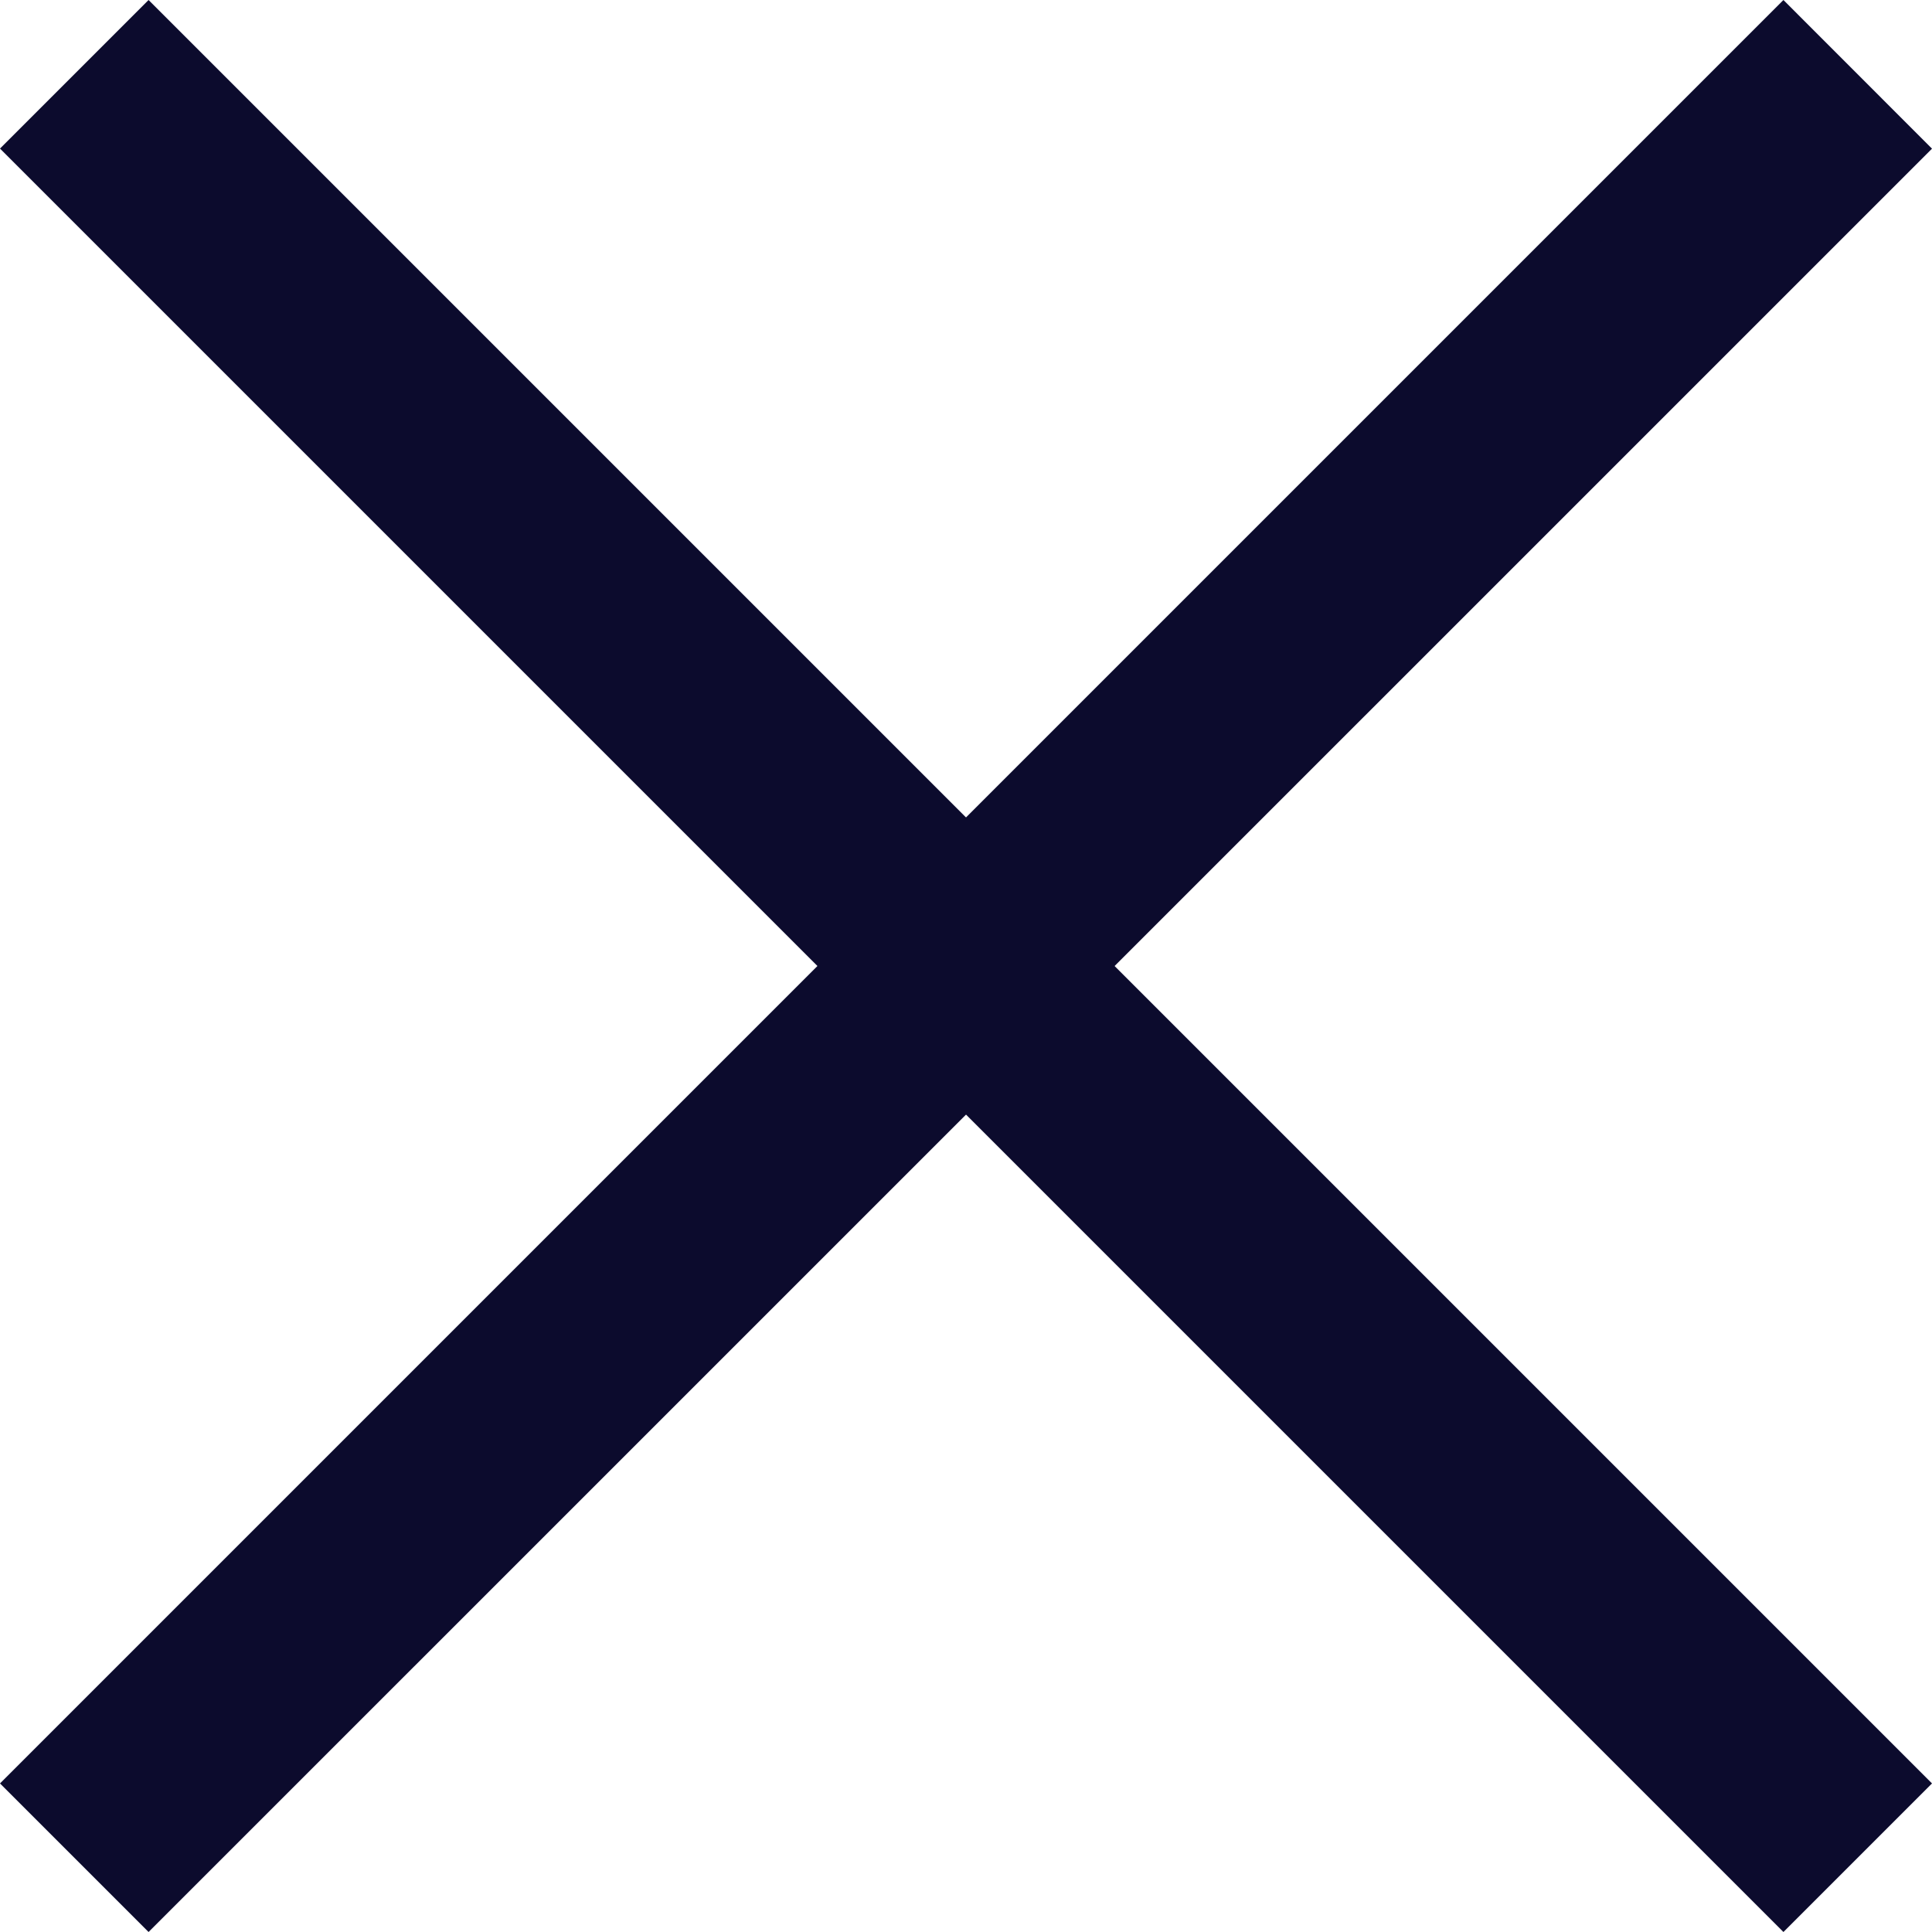 <svg width="20" height="20" viewBox="0 0 20 20" fill="none" xmlns="http://www.w3.org/2000/svg">
<path d="M0 18.462L18.462 5.13542e-05L20 1.539L1.538 20L0 18.462Z" fill="#0C0B2D"/>
<path d="M0 1.538L1.538 0L20 18.462L18.462 20L0 1.538Z" fill="#0C0B2D"/>
</svg>
